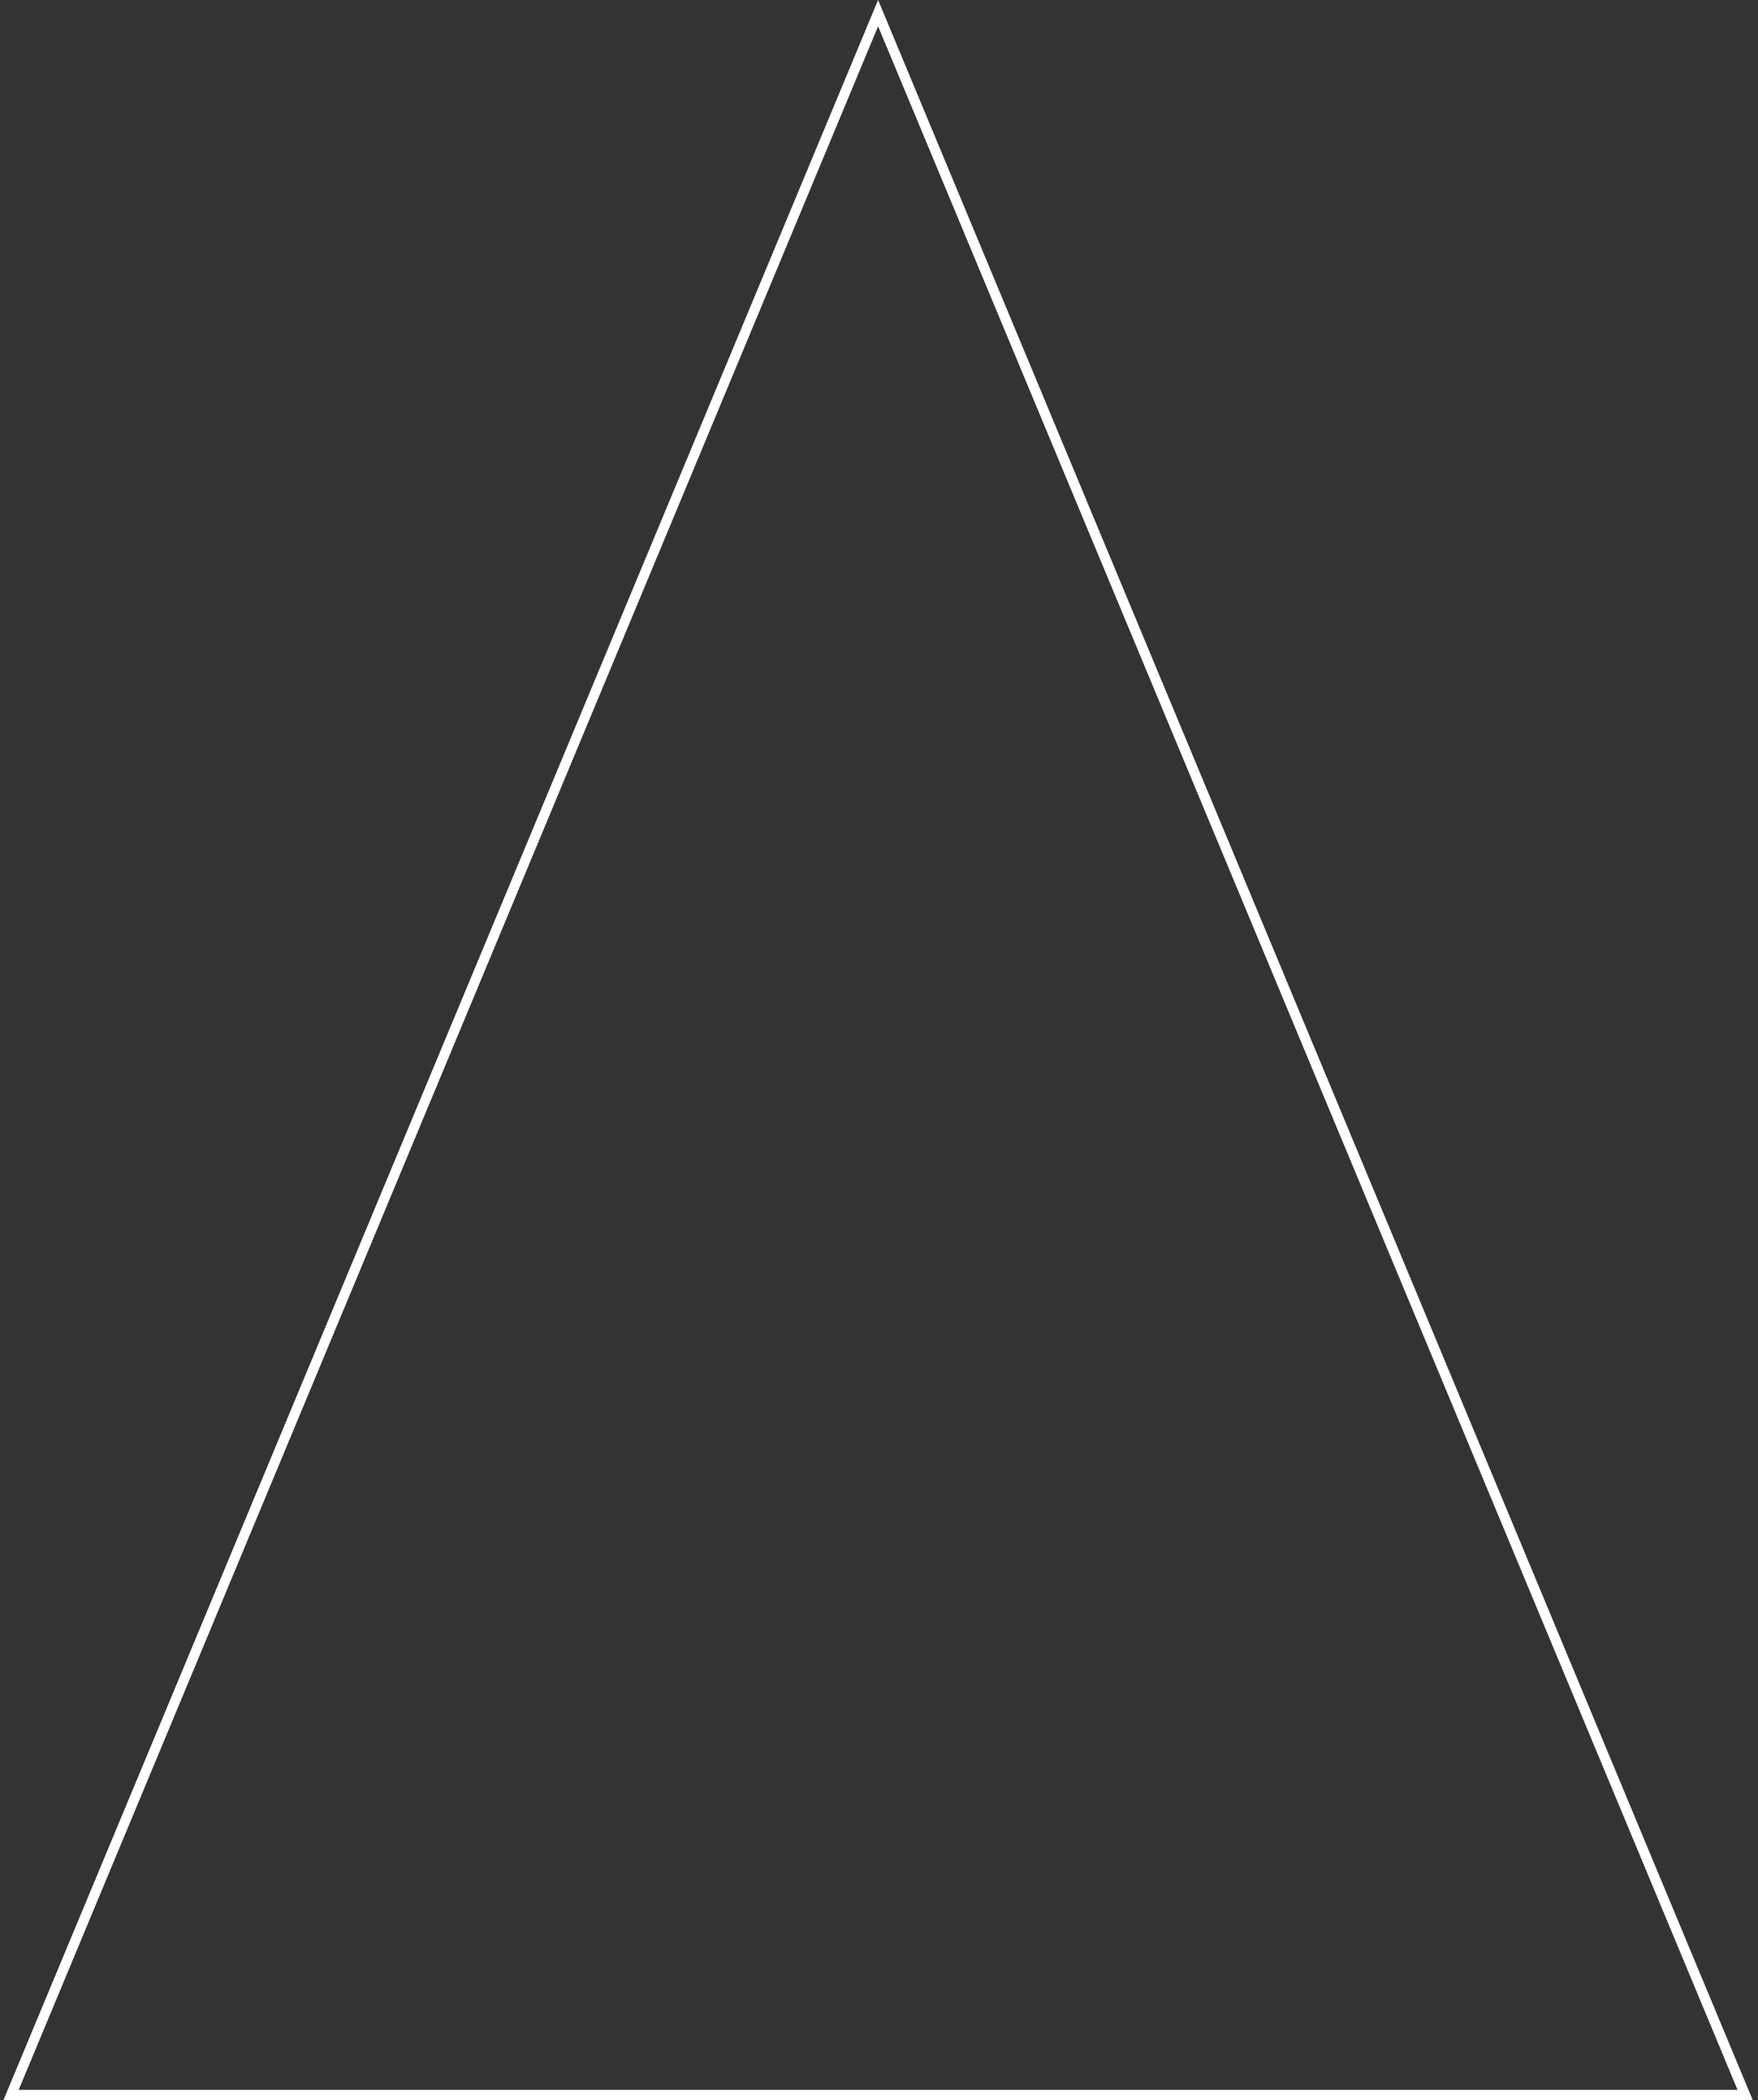 <svg width="201" height="240" viewBox="0 0 201 240" fill="none" xmlns="http://www.w3.org/2000/svg">
<rect x="0" y="0" width="201" height="240" fill="#333333" stroke="none"/>
<path fill-rule="evenodd" clip-rule="evenodd" d="M100.397 0L0.397 240L200.397 240L100.397 0ZM100.397 3.005L2.134 238.838L198.661 238.838L100.397 3.005Z" fill="white"/>
</svg>
